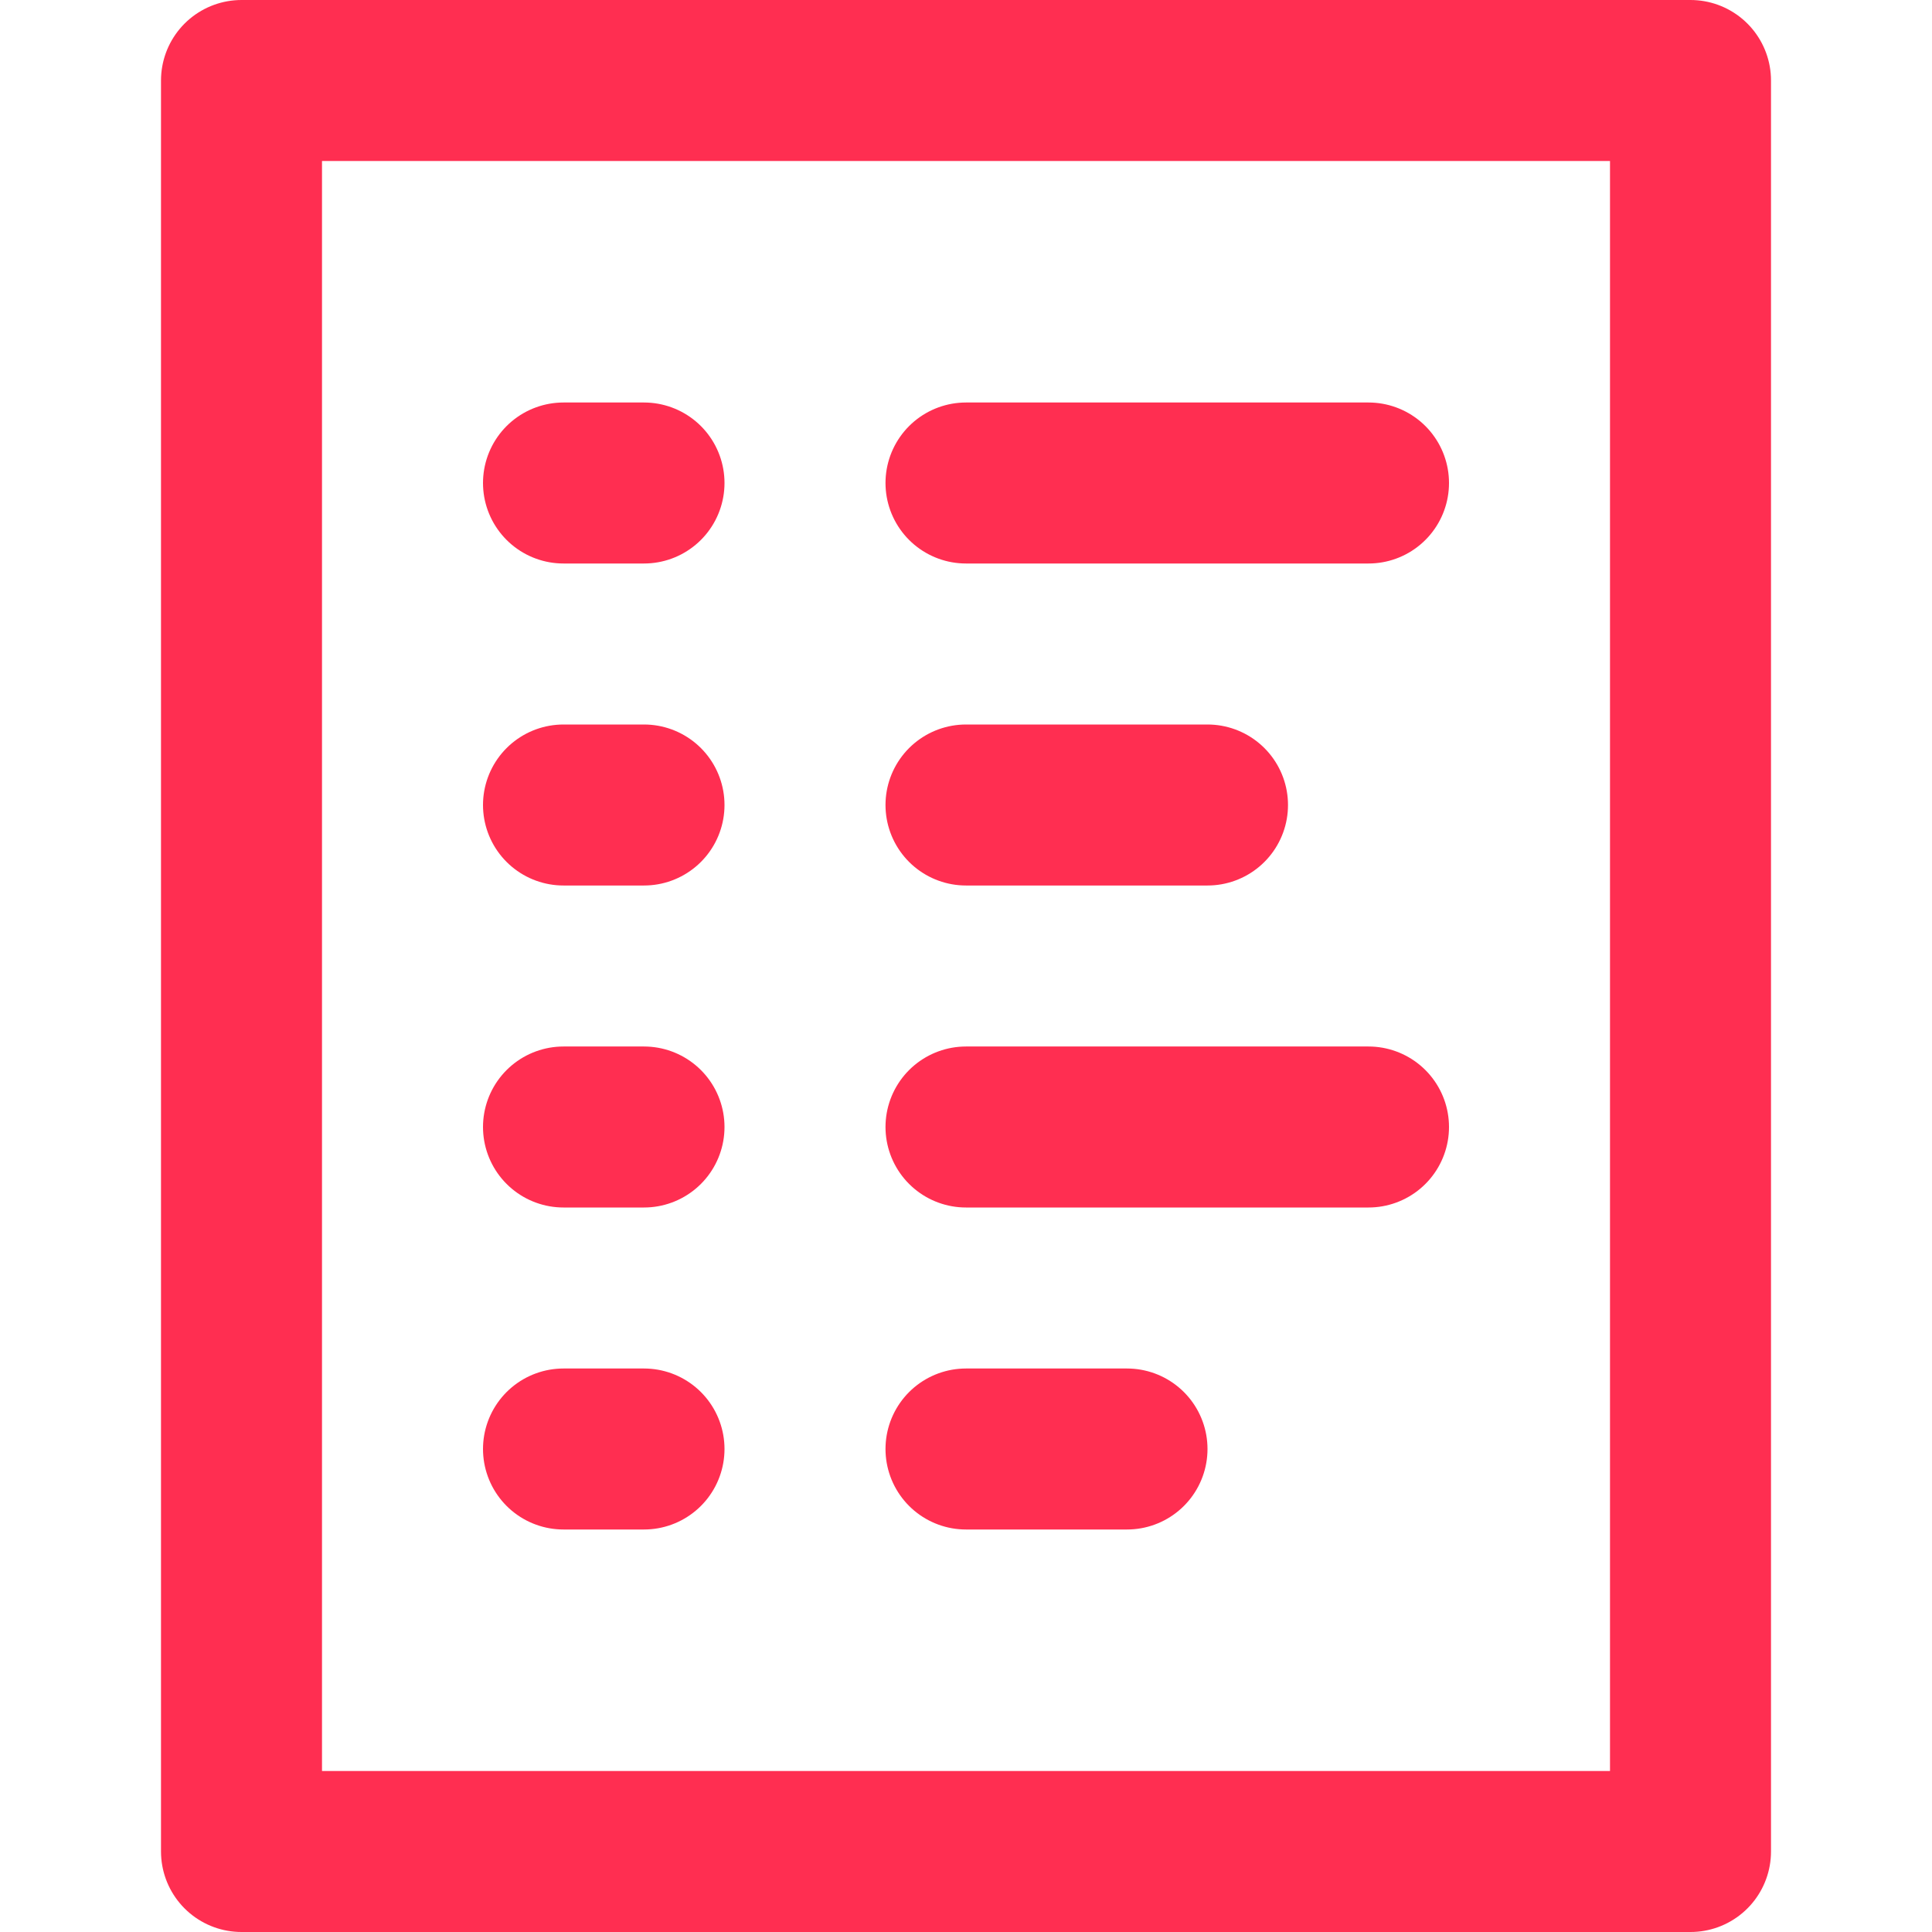 <?xml version="1.0" encoding="UTF-8"?>
<svg xmlns="http://www.w3.org/2000/svg" width="24" height="24" viewBox="0 0 24 24" fill="none">
  <path d="M3 1H21V23H3V1Z" stroke="#FF2E51" stroke-width="2" stroke-linecap="round" stroke-linejoin="round"></path>
  <path d="M17 14H12" stroke="#FF2E51" stroke-width="2" stroke-linecap="round" stroke-linejoin="round"></path>
  <path d="M8 14H7" stroke="#FF2E51" stroke-width="2" stroke-linecap="round" stroke-linejoin="round"></path>
  <path d="M14 18H12" stroke="#FF2E51" stroke-width="2" stroke-linecap="round" stroke-linejoin="round"></path>
  <path d="M8 18H7" stroke="#FF2E51" stroke-width="2" stroke-linecap="round" stroke-linejoin="round"></path>
  <path d="M15 10H12" stroke="#FF2E51" stroke-width="2" stroke-linecap="round" stroke-linejoin="round"></path>
  <path d="M8 10H7" stroke="#FF2E51" stroke-width="2" stroke-linecap="round" stroke-linejoin="round"></path>
  <path d="M17 6H12" stroke="#FF2E51" stroke-width="2" stroke-linecap="round" stroke-linejoin="round"></path>
  <path d="M8 6H7" stroke="#FF2E51" stroke-width="2" stroke-linecap="round" stroke-linejoin="round"></path>
</svg>
